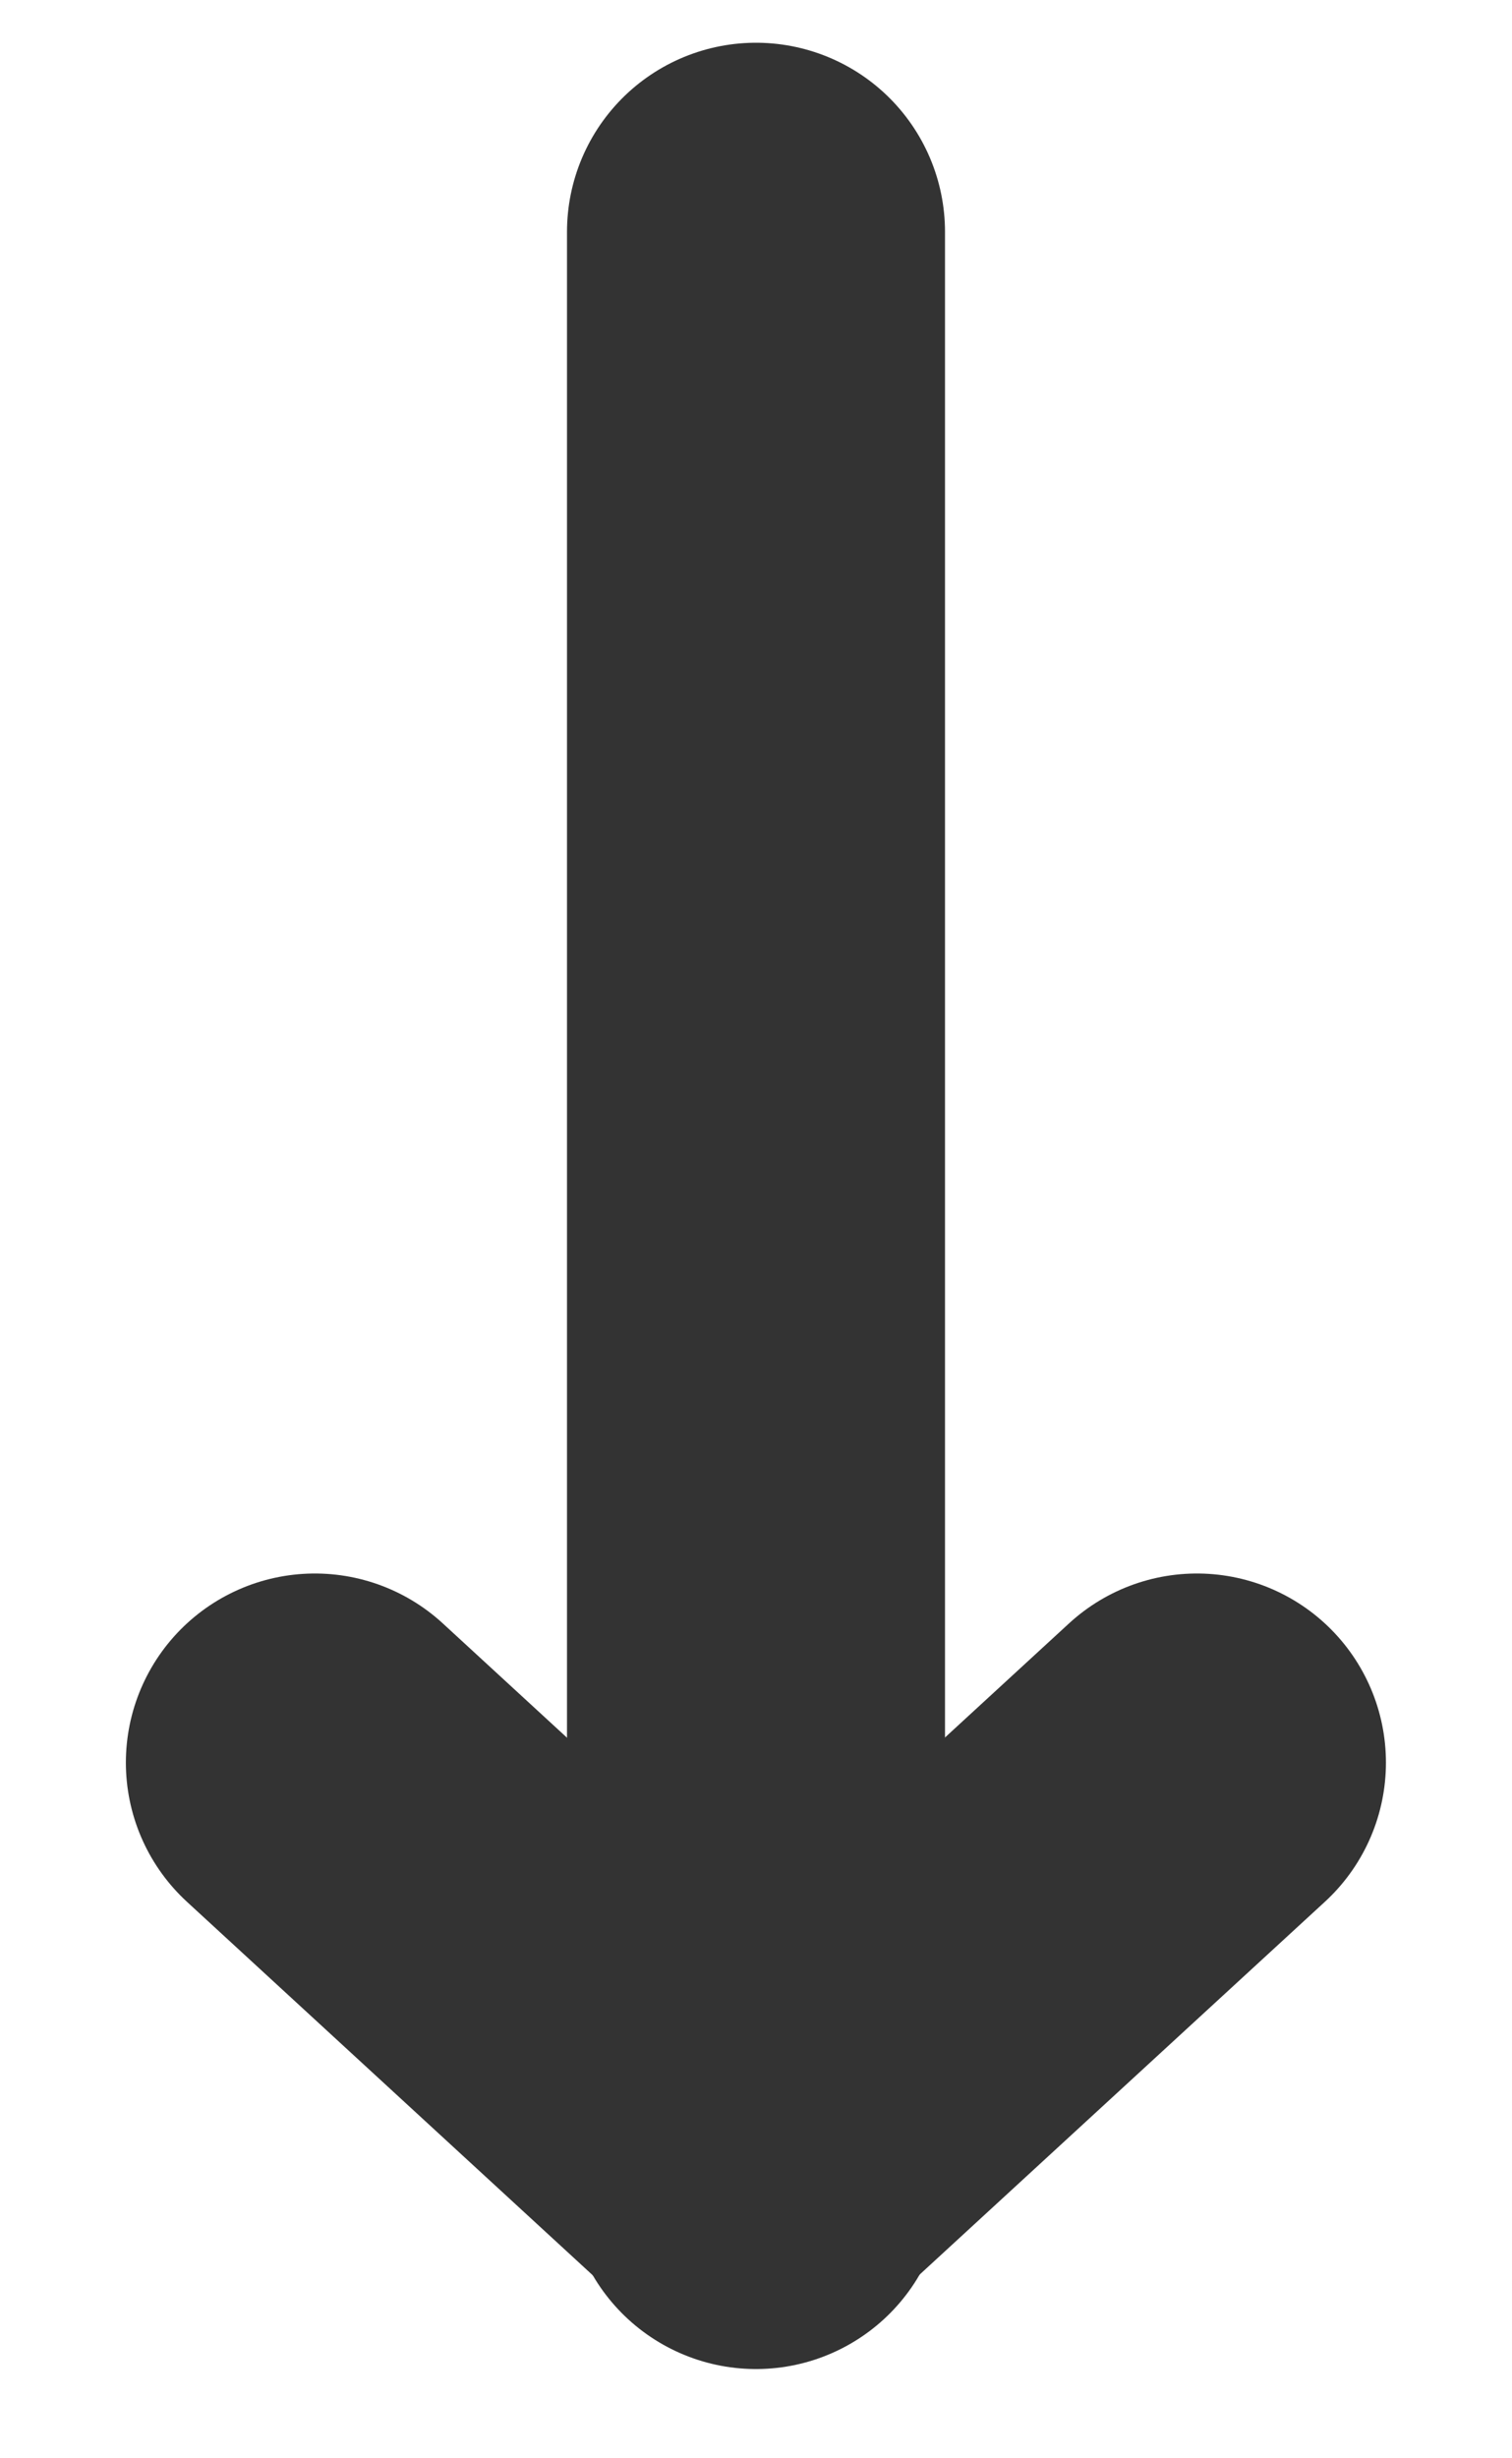 <svg width="8" height="13" viewBox="0 0 8 13" fill="none" xmlns="http://www.w3.org/2000/svg">
<g clip-path="url(#clip0)">
<path d="M4 1.226L4 11.528" stroke="#333333" stroke-width="2" stroke-linecap="round" stroke-linejoin="round"/>
<path d="M6.333 9.321L3.999 11.467L1.666 9.321" stroke="#333333" stroke-width="2" stroke-linecap="round" stroke-linejoin="round"/>
</g>
<defs>
<clipPath id="clip0">
<rect y="13" width="13" height="8" transform="rotate(-90 0 13)" fill="white"/>
</clipPath>
</defs>
</svg>
